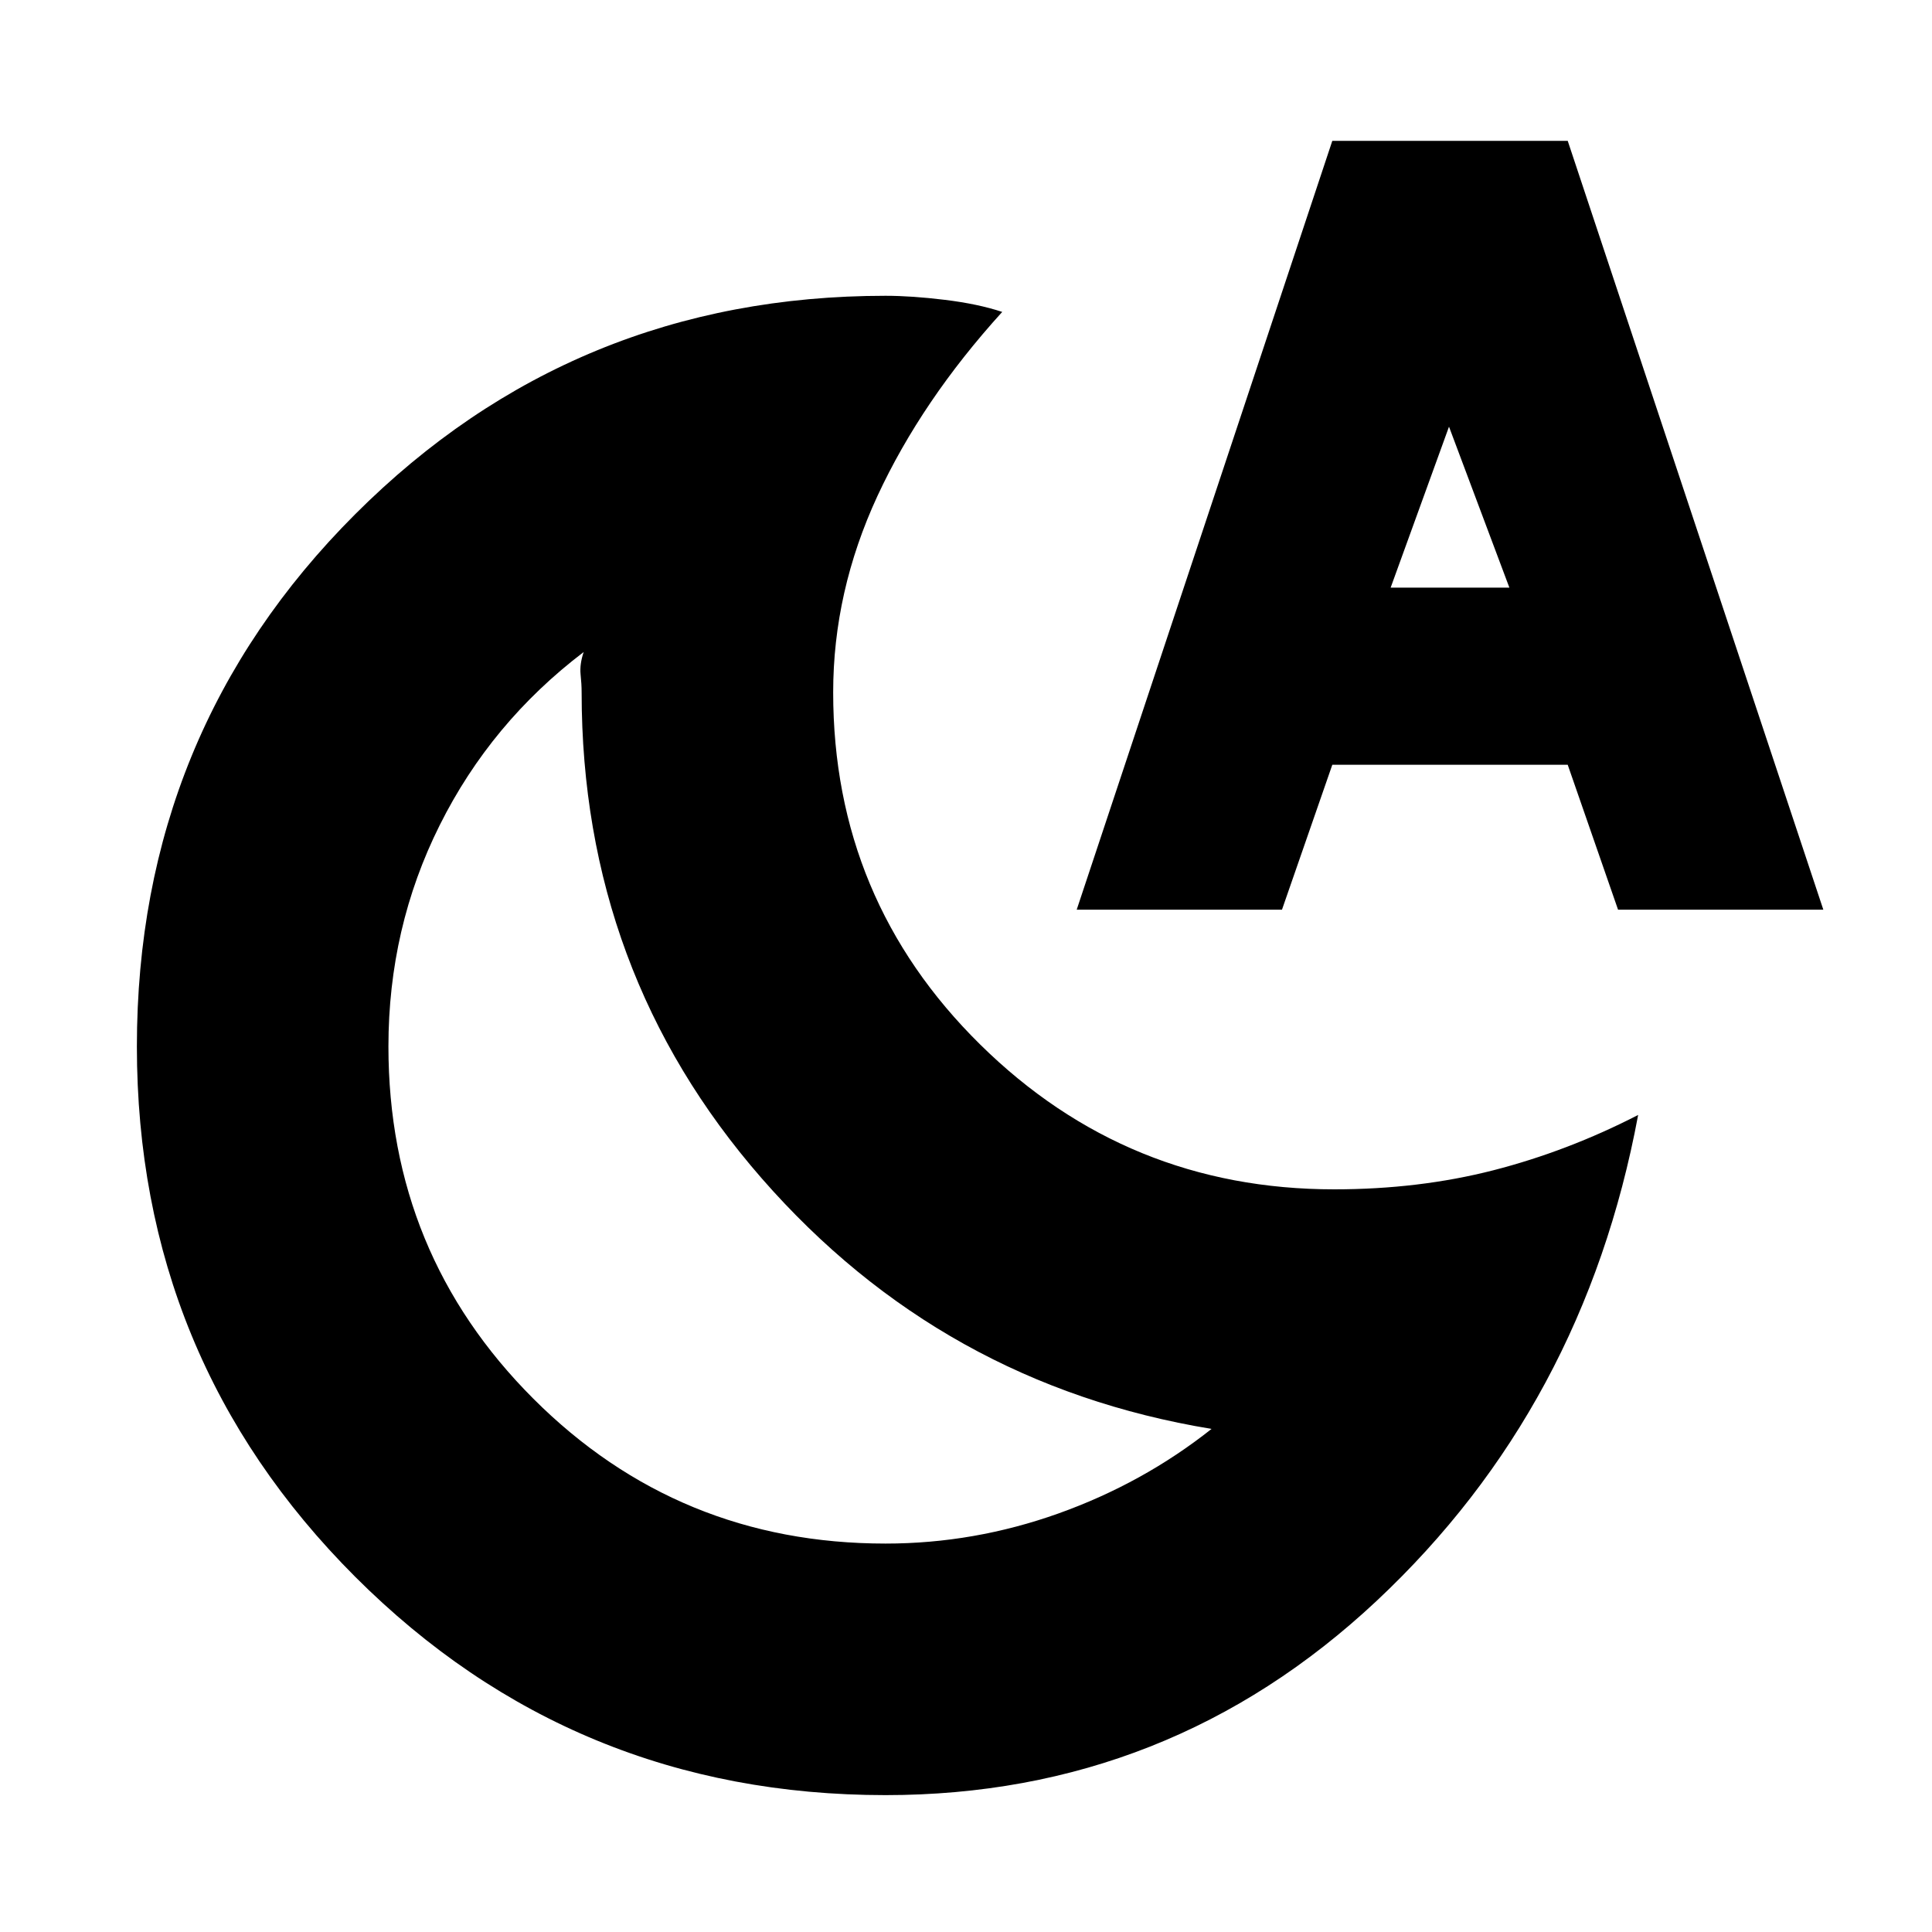 <svg xmlns="http://www.w3.org/2000/svg" height="20" width="20"><path d="M9.167 15.979q.916 0 1.791-.312.875-.313 1.584-.875-2.792-.459-4.657-2.594-1.864-2.136-1.864-5.031 0-.084-.011-.188-.01-.104.032-.229-.959.729-1.49 1.792-.531 1.062-.531 2.291 0 2.146 1.5 3.646t3.646 1.5Zm0 2.604q-3.229 0-5.49-2.26-2.26-2.261-2.26-5.49 0-3.25 2.26-5.51 2.261-2.261 5.49-2.261.271 0 .614.042.344.042.594.125-.833.917-1.292 1.906-.458.99-.458 2.032 0 2.145 1.521 3.645t3.666 1.5q.876 0 1.646-.197.771-.198 1.5-.573-.562 3.02-2.708 5.031-2.146 2.01-5.083 2.01Zm1.979-9.166 2.646-7.959h2.437l2.646 7.959H16.75l-.521-1.5h-2.437l-.521 1.5Zm3.25-3.334h1.229L15 4.417Z"/></svg>